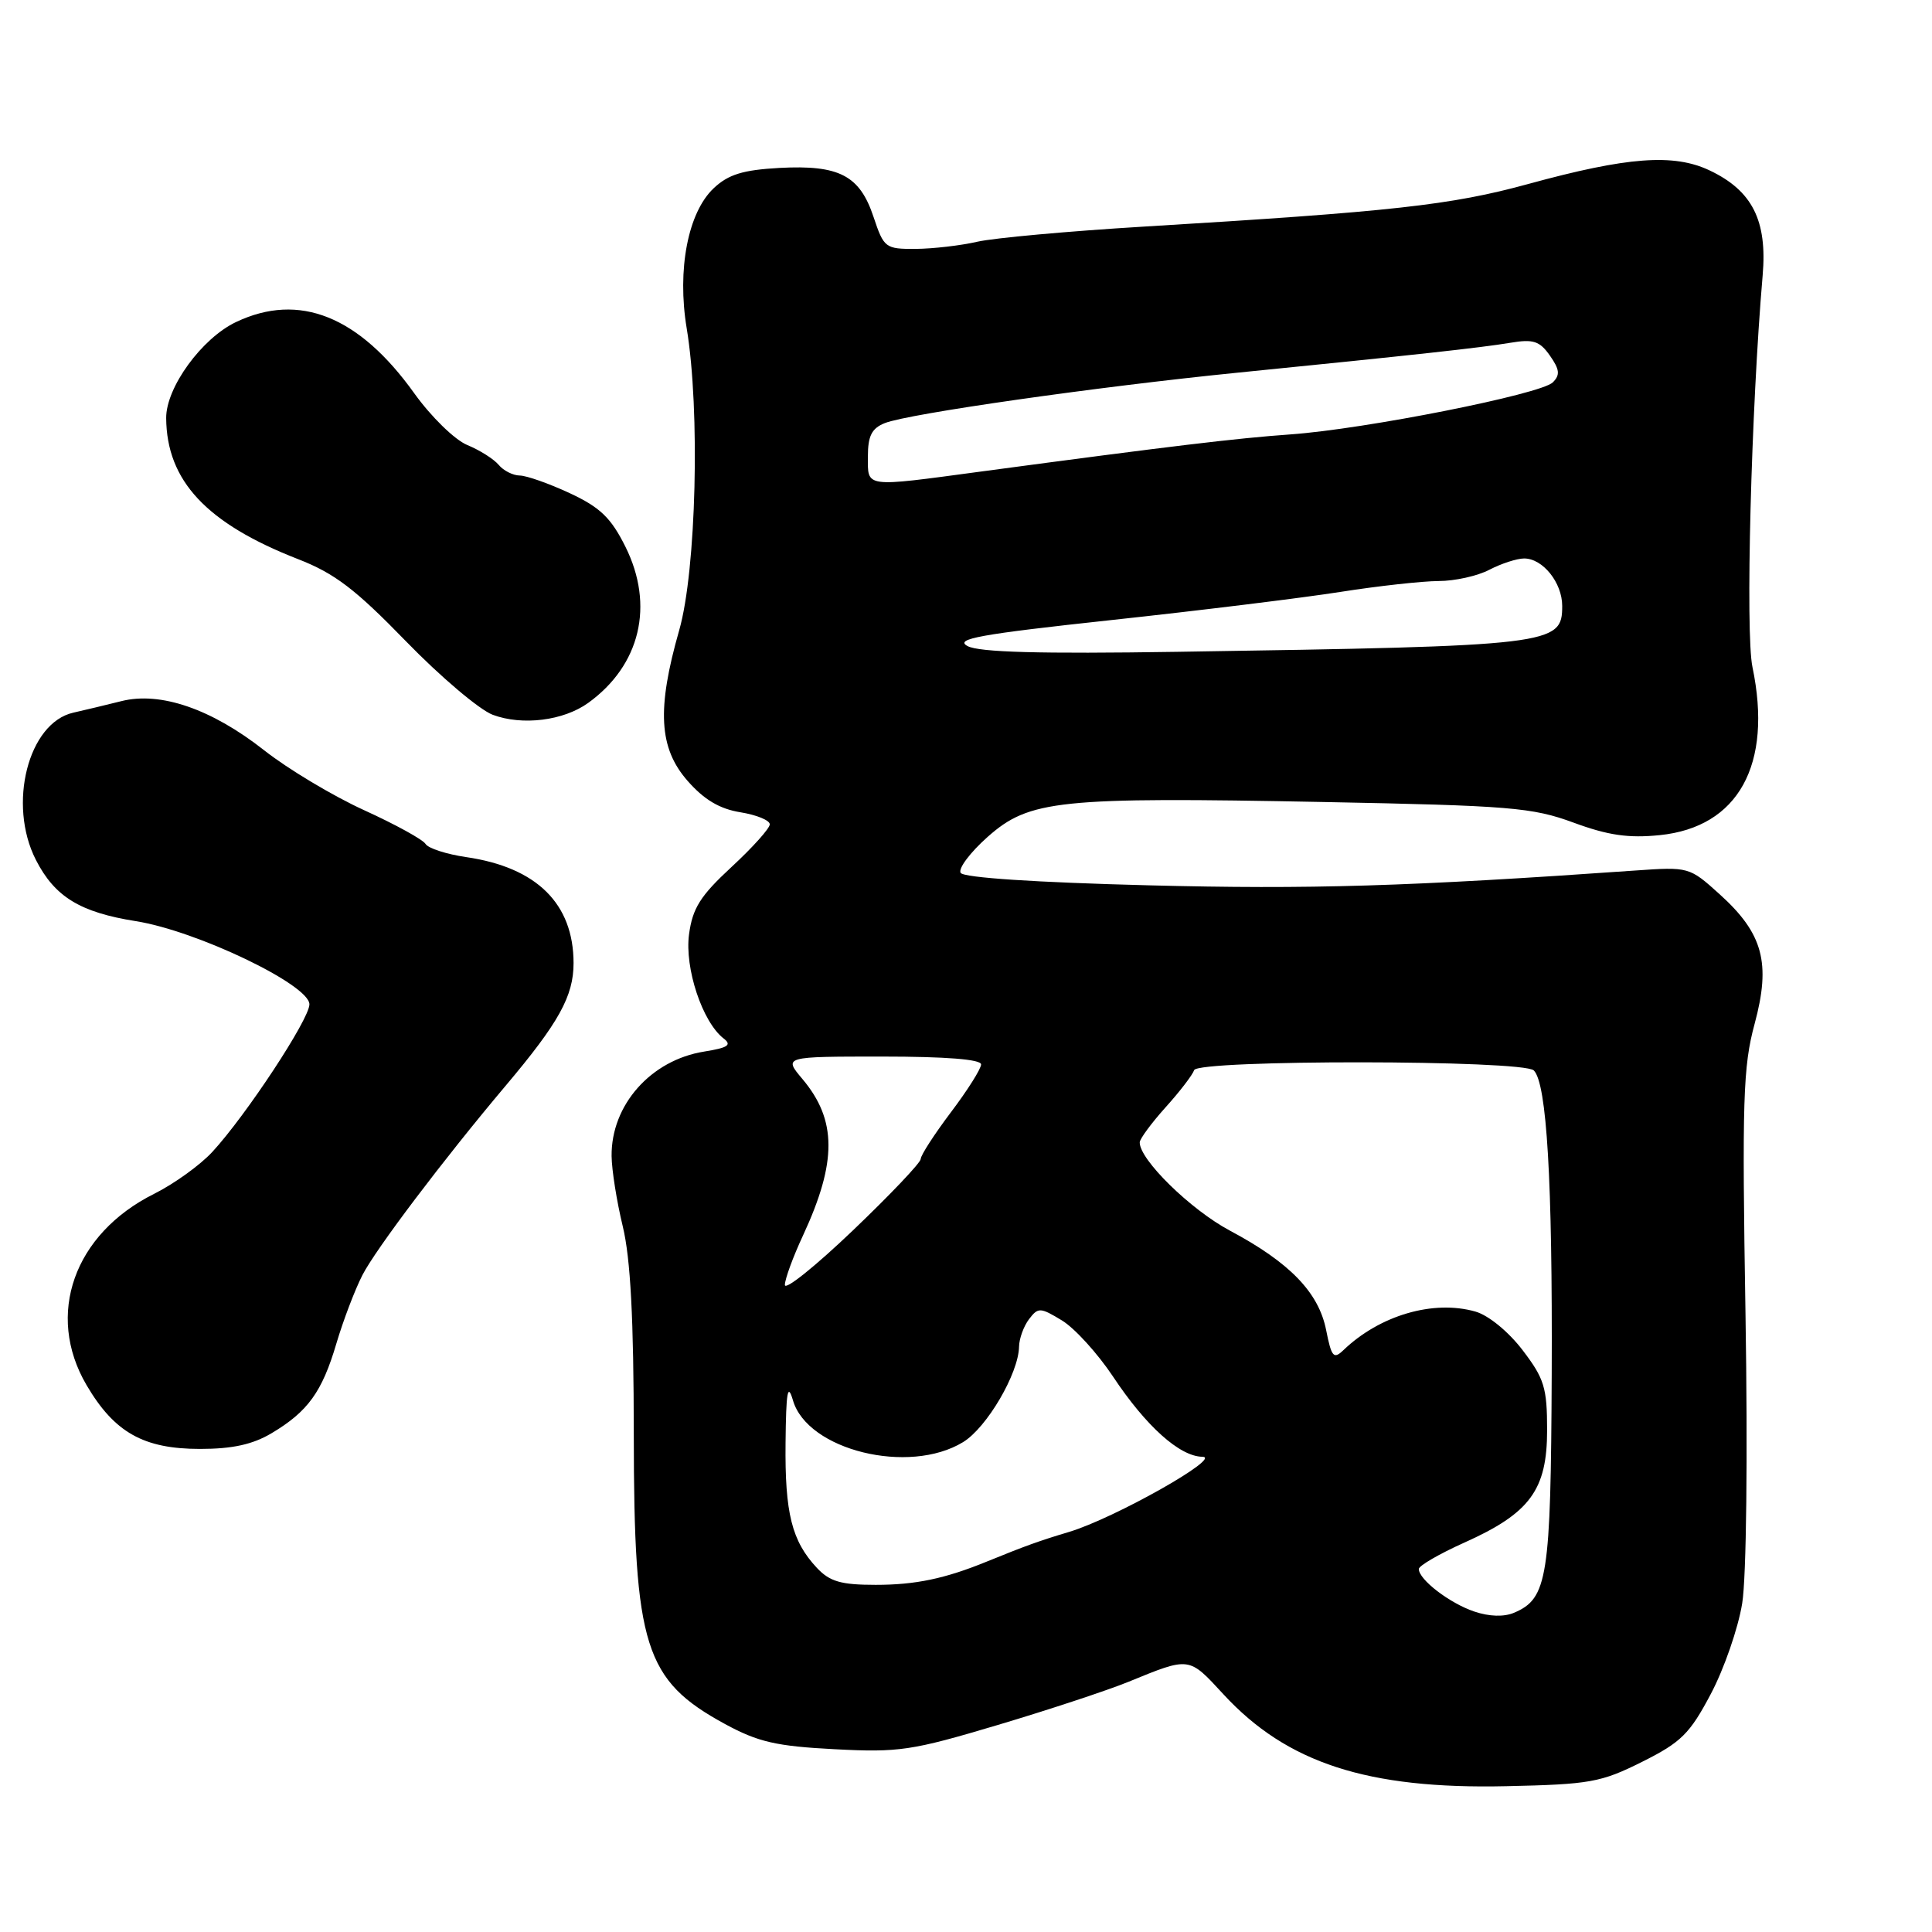 <?xml version="1.0" encoding="UTF-8" standalone="no"?>
<!DOCTYPE svg PUBLIC "-//W3C//DTD SVG 1.1//EN" "http://www.w3.org/Graphics/SVG/1.1/DTD/svg11.dtd" >
<svg xmlns="http://www.w3.org/2000/svg" xmlns:xlink="http://www.w3.org/1999/xlink" version="1.1" viewBox="0 0 256 256">
 <g >
 <path fill="currentColor"
d=" M 217.57 233.46 C 222.76 230.87 223.90 229.74 226.69 224.46 C 228.45 221.14 230.32 215.74 230.85 212.45 C 231.41 209.00 231.59 192.90 231.29 174.27 C 230.82 145.76 230.96 141.32 232.50 135.65 C 234.67 127.60 233.62 123.69 227.86 118.49 C 223.85 114.87 223.78 114.85 216.66 115.35 C 186.67 117.46 173.54 117.86 152.22 117.31 C 137.29 116.93 127.68 116.30 127.29 115.66 C 126.94 115.10 128.55 112.95 130.87 110.89 C 136.40 105.99 140.26 105.59 175.37 106.27 C 200.12 106.75 203.03 106.99 208.50 109.00 C 213.08 110.69 215.78 111.08 219.93 110.66 C 230.34 109.60 234.91 101.32 232.21 88.39 C 231.26 83.87 232.04 54.18 233.56 36.50 C 234.19 29.23 232.19 25.26 226.53 22.58 C 221.77 20.32 215.63 20.78 202.50 24.38 C 192.28 27.18 184.54 28.04 151.50 30.03 C 141.60 30.63 131.70 31.53 129.50 32.03 C 127.30 32.54 123.62 32.96 121.33 32.98 C 117.31 33.00 117.12 32.85 115.75 28.75 C 113.92 23.24 111.20 21.83 103.28 22.25 C 98.44 22.52 96.52 23.11 94.58 24.93 C 91.16 28.14 89.70 35.71 90.99 43.50 C 92.79 54.30 92.26 75.60 90.00 83.50 C 87.01 93.96 87.30 99.13 91.11 103.47 C 93.30 105.97 95.37 107.19 98.11 107.63 C 100.25 107.98 102.00 108.69 102.00 109.23 C 102.00 109.76 99.72 112.30 96.93 114.88 C 92.79 118.71 91.77 120.33 91.30 123.81 C 90.70 128.29 93.07 135.42 95.88 137.60 C 97.01 138.47 96.47 138.83 93.30 139.34 C 86.24 140.47 80.96 146.43 81.04 153.20 C 81.06 155.02 81.72 159.20 82.52 162.50 C 83.55 166.77 83.97 174.72 83.98 190.12 C 84.00 218.18 85.41 222.64 96.08 228.45 C 100.45 230.82 102.84 231.38 110.58 231.78 C 119.11 232.23 120.81 231.97 132.17 228.58 C 138.95 226.56 146.75 223.98 149.50 222.86 C 157.70 219.51 157.48 219.48 162.11 224.50 C 170.51 233.61 181.19 237.09 199.57 236.68 C 210.67 236.44 212.13 236.18 217.57 233.46 Z  M 36.00 189.90 C 40.80 187.04 42.68 184.43 44.57 178.03 C 45.46 175.02 47.01 170.94 48.02 168.96 C 49.78 165.52 58.76 153.64 66.98 143.89 C 74.06 135.50 76.00 131.99 76.00 127.61 C 75.99 119.74 71.12 114.93 61.77 113.57 C 59.17 113.19 56.75 112.41 56.39 111.83 C 56.03 111.24 52.37 109.23 48.24 107.35 C 44.12 105.47 38.15 101.90 34.98 99.40 C 28.03 93.94 21.27 91.61 16.10 92.90 C 14.12 93.40 11.25 94.08 9.72 94.43 C 3.74 95.77 0.99 106.56 4.75 113.93 C 7.25 118.83 10.61 120.89 18.01 122.06 C 26.08 123.34 41.00 130.49 41.00 133.08 C 41.00 135.04 32.60 147.80 28.12 152.65 C 26.51 154.39 23.06 156.87 20.44 158.18 C 9.79 163.49 6.00 174.20 11.46 183.52 C 15.15 189.81 19.02 191.99 26.50 191.99 C 30.80 191.99 33.49 191.40 36.00 189.90 Z  M 77.94 93.14 C 84.85 88.15 86.74 80.21 82.87 72.44 C 80.96 68.61 79.53 67.23 75.50 65.35 C 72.75 64.07 69.77 63.02 68.87 63.01 C 67.98 63.00 66.72 62.37 66.09 61.61 C 65.45 60.84 63.58 59.65 61.92 58.97 C 60.25 58.28 57.12 55.22 54.89 52.11 C 47.57 41.88 39.64 38.70 31.28 42.67 C 26.74 44.82 21.99 51.35 22.02 55.40 C 22.08 63.71 27.37 69.36 39.50 74.09 C 44.34 75.97 47.10 78.08 53.78 84.96 C 58.34 89.66 63.52 94.04 65.28 94.71 C 69.21 96.18 74.66 95.50 77.94 93.14 Z  M 195.33 213.53 C 192.06 212.42 188.00 209.30 188.00 207.90 C 188.00 207.47 190.72 205.89 194.04 204.40 C 202.74 200.50 205.00 197.42 205.00 189.50 C 205.00 183.88 204.63 182.67 201.75 178.90 C 199.88 176.45 197.23 174.28 195.50 173.79 C 189.93 172.20 182.83 174.28 178.01 178.90 C 176.71 180.15 176.43 179.82 175.72 176.24 C 174.73 171.25 170.90 167.29 162.96 163.06 C 157.75 160.28 150.96 153.63 151.02 151.36 C 151.04 150.89 152.58 148.80 154.45 146.72 C 156.32 144.65 158.02 142.43 158.23 141.80 C 158.70 140.39 201.83 140.43 203.24 141.84 C 204.96 143.56 205.72 156.49 205.61 182.00 C 205.49 209.08 205.07 211.80 200.64 213.69 C 199.29 214.27 197.33 214.21 195.33 213.53 Z  M 108.24 207.75 C 104.92 204.20 103.99 200.51 104.09 191.18 C 104.16 184.40 104.37 183.17 105.07 185.55 C 106.99 192.17 120.44 195.47 127.61 191.09 C 130.76 189.17 134.97 181.99 135.03 178.43 C 135.05 177.37 135.64 175.74 136.35 174.80 C 137.56 173.21 137.84 173.22 140.72 174.97 C 142.41 176.00 145.45 179.35 147.48 182.40 C 151.85 188.98 156.31 192.99 159.33 193.03 C 162.05 193.07 147.64 201.19 141.68 202.98 C 137.71 204.17 135.90 204.82 130.75 206.92 C 125.19 209.19 121.30 210.00 116.03 210.00 C 111.43 210.00 109.95 209.57 108.24 207.75 Z  M 104.00 170.26 C 104.00 169.50 105.08 166.54 106.41 163.69 C 110.92 153.96 110.90 148.41 106.33 142.98 C 103.82 140.00 103.82 140.00 116.91 140.00 C 125.33 140.00 130.00 140.37 130.00 141.04 C 130.00 141.62 128.20 144.47 126.00 147.38 C 123.80 150.30 122.00 153.08 122.00 153.57 C 122.00 154.06 117.95 158.32 113.00 163.05 C 108.05 167.78 104.00 171.03 104.00 170.26 Z  M 128.21 85.61 C 126.43 84.66 129.76 84.05 147.27 82.16 C 158.95 80.90 172.61 79.22 177.62 78.43 C 182.64 77.64 188.49 77.00 190.62 76.99 C 192.76 76.99 195.79 76.32 197.36 75.49 C 198.94 74.67 201.01 74.00 201.96 74.00 C 204.43 74.00 207.00 77.21 207.00 80.29 C 207.00 85.46 205.86 85.60 155.94 86.37 C 137.80 86.65 129.74 86.43 128.21 85.61 Z  M 115.00 60.48 C 115.00 57.76 115.51 56.75 117.25 56.06 C 120.36 54.82 145.35 51.25 164.00 49.38 C 187.67 47.01 196.16 46.08 200.13 45.42 C 203.17 44.91 204.01 45.18 205.37 47.12 C 206.67 48.97 206.74 49.69 205.75 50.67 C 204.16 52.24 180.88 56.86 171.00 57.56 C 163.82 58.07 155.22 59.10 130.00 62.48 C 114.37 64.58 115.00 64.66 115.00 60.48 Z "/>
</g>
</svg>